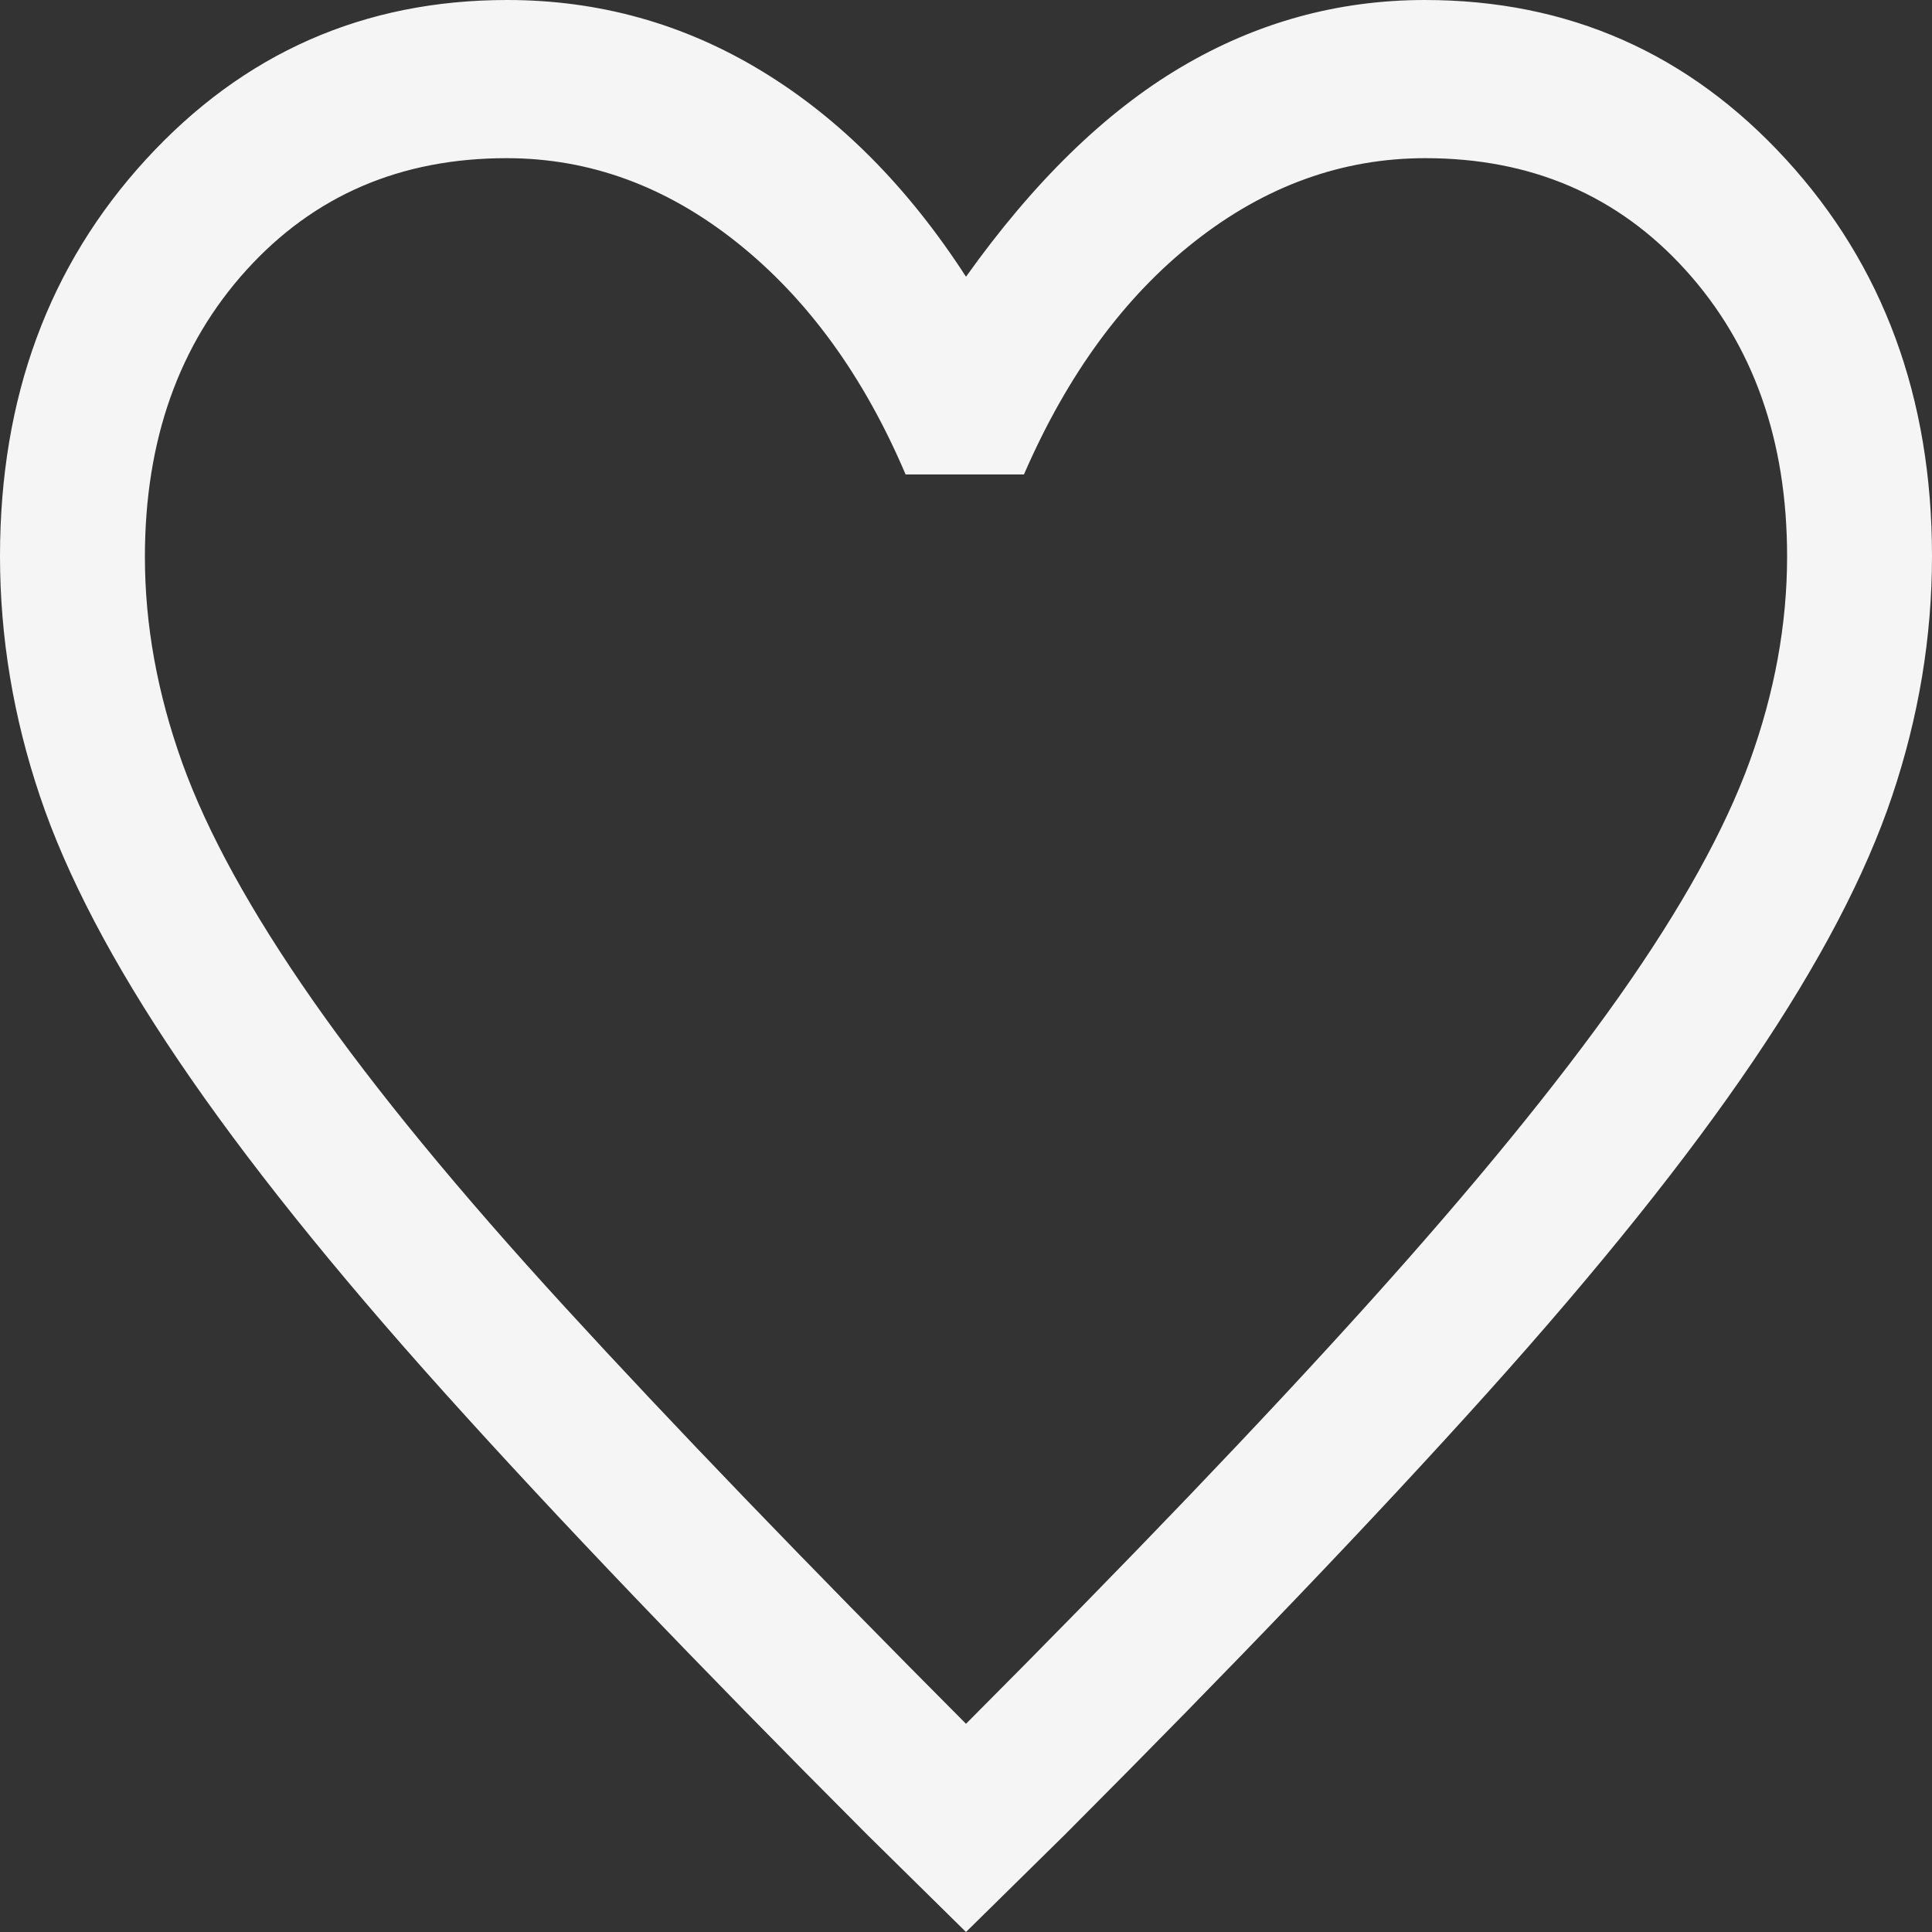 <svg width="30" height="30" viewBox="0 0 30 30" fill="none" xmlns="http://www.w3.org/2000/svg">
<rect x="0" y="0" width="30" height="30" fill="#333333" stroke="none"/>
<path d="M15 30L13.463 28.486C10.818 25.836 8.632 23.55 6.904 21.628C5.176 19.706 3.8 17.988 2.775 16.473C1.75 14.959 1.031 13.588 0.619 12.36C0.206 11.132 0 9.891 0 8.636C0 6.176 0.756 4.122 2.269 2.473C3.781 0.824 5.65 0 7.875 0C9.3 0 10.619 0.368 11.831 1.105C13.044 1.842 14.1 2.906 15 4.297C16.05 2.824 17.163 1.739 18.337 1.044C19.512 0.348 20.775 0 22.125 0C24.35 0 26.219 0.824 27.731 2.473C29.244 4.122 30 6.176 30 8.636C30 9.891 29.794 11.132 29.381 12.36C28.969 13.588 28.25 14.959 27.225 16.473C26.2 17.988 24.823 19.706 23.096 21.628C21.368 23.55 19.182 25.836 16.538 28.486L15 30ZM15 26.767C17.531 24.229 19.614 22.053 21.248 20.239C22.883 18.424 24.181 16.835 25.144 15.471C26.106 14.106 26.781 12.89 27.169 11.823C27.556 10.755 27.75 9.694 27.75 8.642C27.75 6.837 27.225 5.355 26.175 4.195C25.125 3.035 23.778 2.456 22.133 2.456C20.845 2.456 19.653 2.885 18.557 3.745C17.461 4.604 16.575 5.812 15.9 7.367H14.062C13.412 5.839 12.539 4.638 11.443 3.765C10.347 2.892 9.155 2.456 7.867 2.456C6.222 2.456 4.875 3.035 3.825 4.195C2.775 5.355 2.25 6.839 2.25 8.649C2.25 9.704 2.444 10.771 2.831 11.849C3.219 12.926 3.894 14.154 4.856 15.532C5.819 16.91 7.125 18.499 8.775 20.3C10.425 22.101 12.5 24.256 15 26.767Z" fill="#F5F5F5"/>
</svg>
